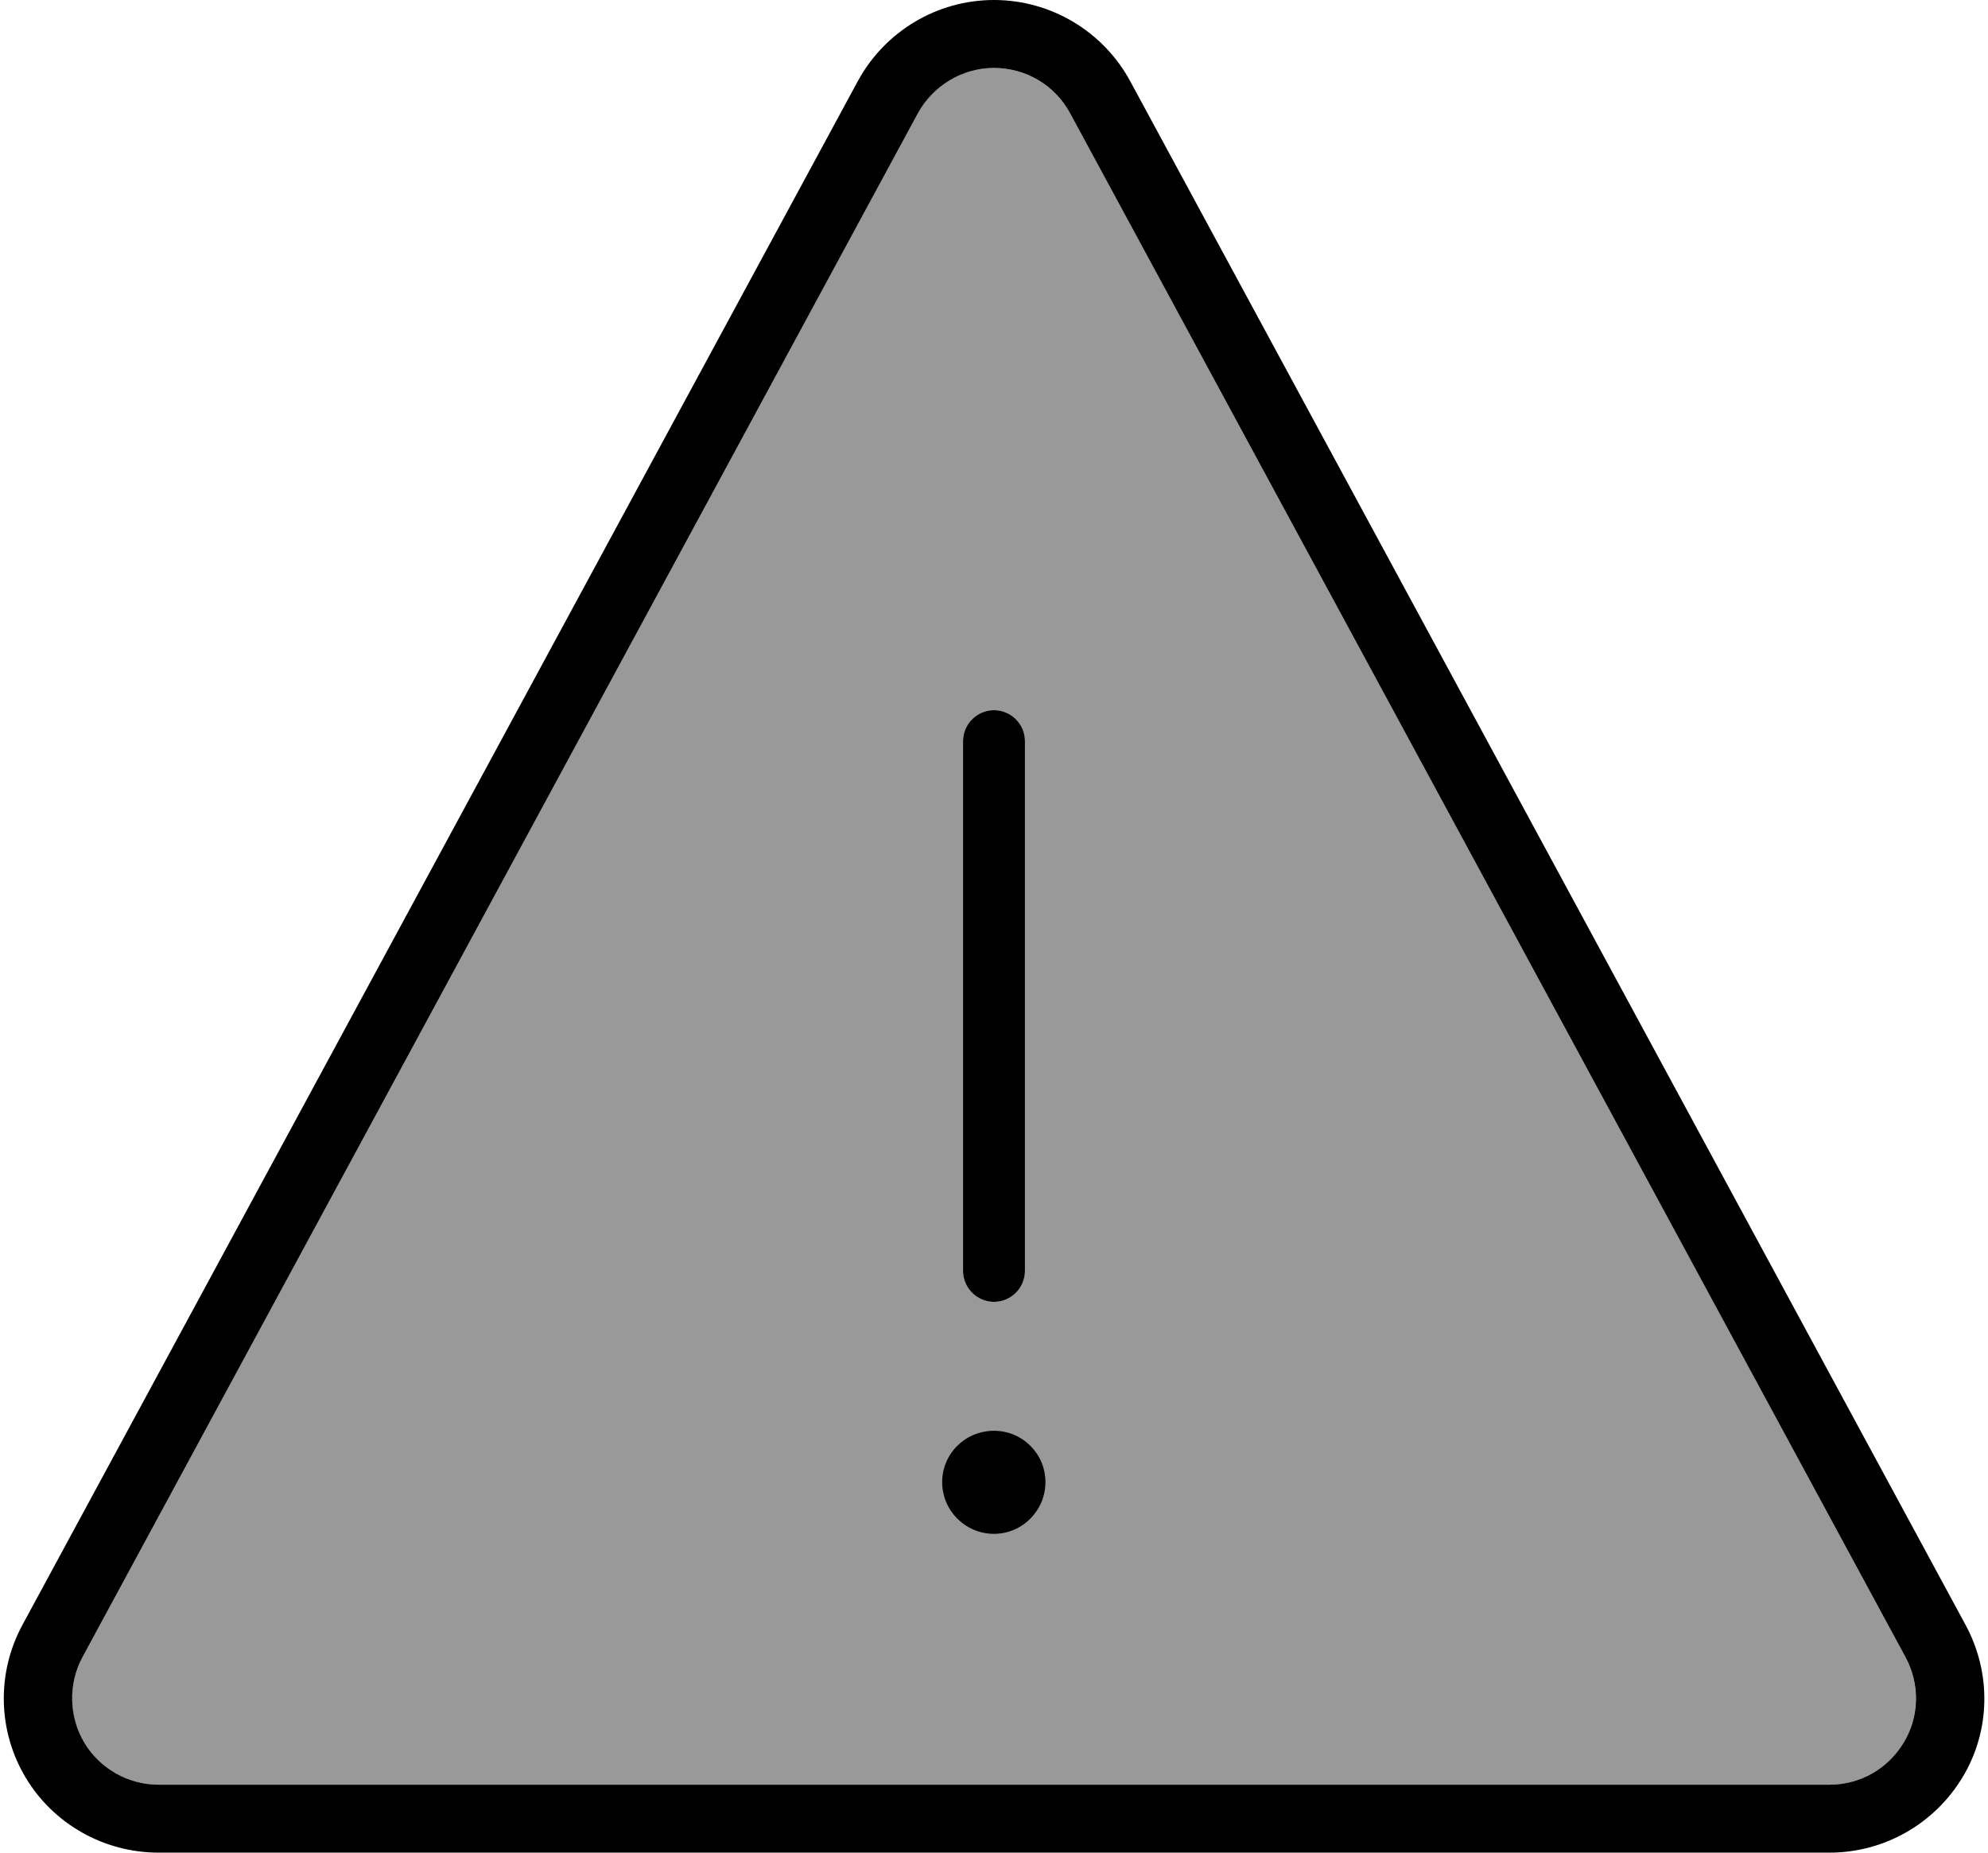 <svg viewBox="0 0 88 82" xmlns="http://www.w3.org/2000/svg"><path opacity="0.4" d="M3.647 73.356C3.013 74.535 3.03 75.97 3.732 77.131C4.434 78.293 5.667 78.993 7.019 78.993H80.981C82.333 78.993 83.583 78.276 84.268 77.131C84.953 75.987 84.987 74.535 84.353 73.356L47.373 5.022C46.705 3.792 45.404 3.007 44 3.007C42.596 3.007 41.295 3.775 40.627 5.022L3.647 73.356ZM42.63 32.8C42.63 32.048 43.247 31.433 44 31.433C44.753 31.433 45.37 32.048 45.37 32.8V56.255C45.37 57.007 44.753 57.622 44 57.622C43.247 57.622 42.63 57.007 42.63 56.255V32.8Z"/><path d="M44 3.007C45.404 3.007 46.705 3.775 47.373 5.022L84.353 73.356C84.987 74.535 84.97 75.97 84.268 77.131C83.566 78.293 82.333 78.993 80.981 78.993H7.02C5.667 78.993 4.417 78.276 3.732 77.131C3.048 75.987 3.013 74.535 3.647 73.356L40.627 5.022C41.295 3.792 42.596 3.007 44 3.007ZM50.026 3.587C48.828 1.384 46.517 0 44 0C41.483 0 39.172 1.384 37.974 3.587L0.993 71.921C-0.154 74.039 -0.103 76.602 1.13 78.669C2.363 80.736 4.606 82 7.02 82H80.981C83.395 82 85.62 80.736 86.87 78.669C88.12 76.602 88.154 74.039 87.007 71.921L50.026 3.587ZM44 31.433C43.247 31.433 42.63 32.048 42.63 32.8V56.255C42.63 57.007 43.247 57.622 44 57.622C44.753 57.622 45.37 57.007 45.37 56.255V32.8C45.37 32.048 44.753 31.433 44 31.433ZM46.277 65.6C46.277 64.336 45.25 63.328 44 63.328C42.733 63.328 41.706 64.336 41.706 65.6C41.706 66.864 42.733 67.889 44 67.889C45.25 67.889 46.277 66.864 46.277 65.6Z"/></svg>
